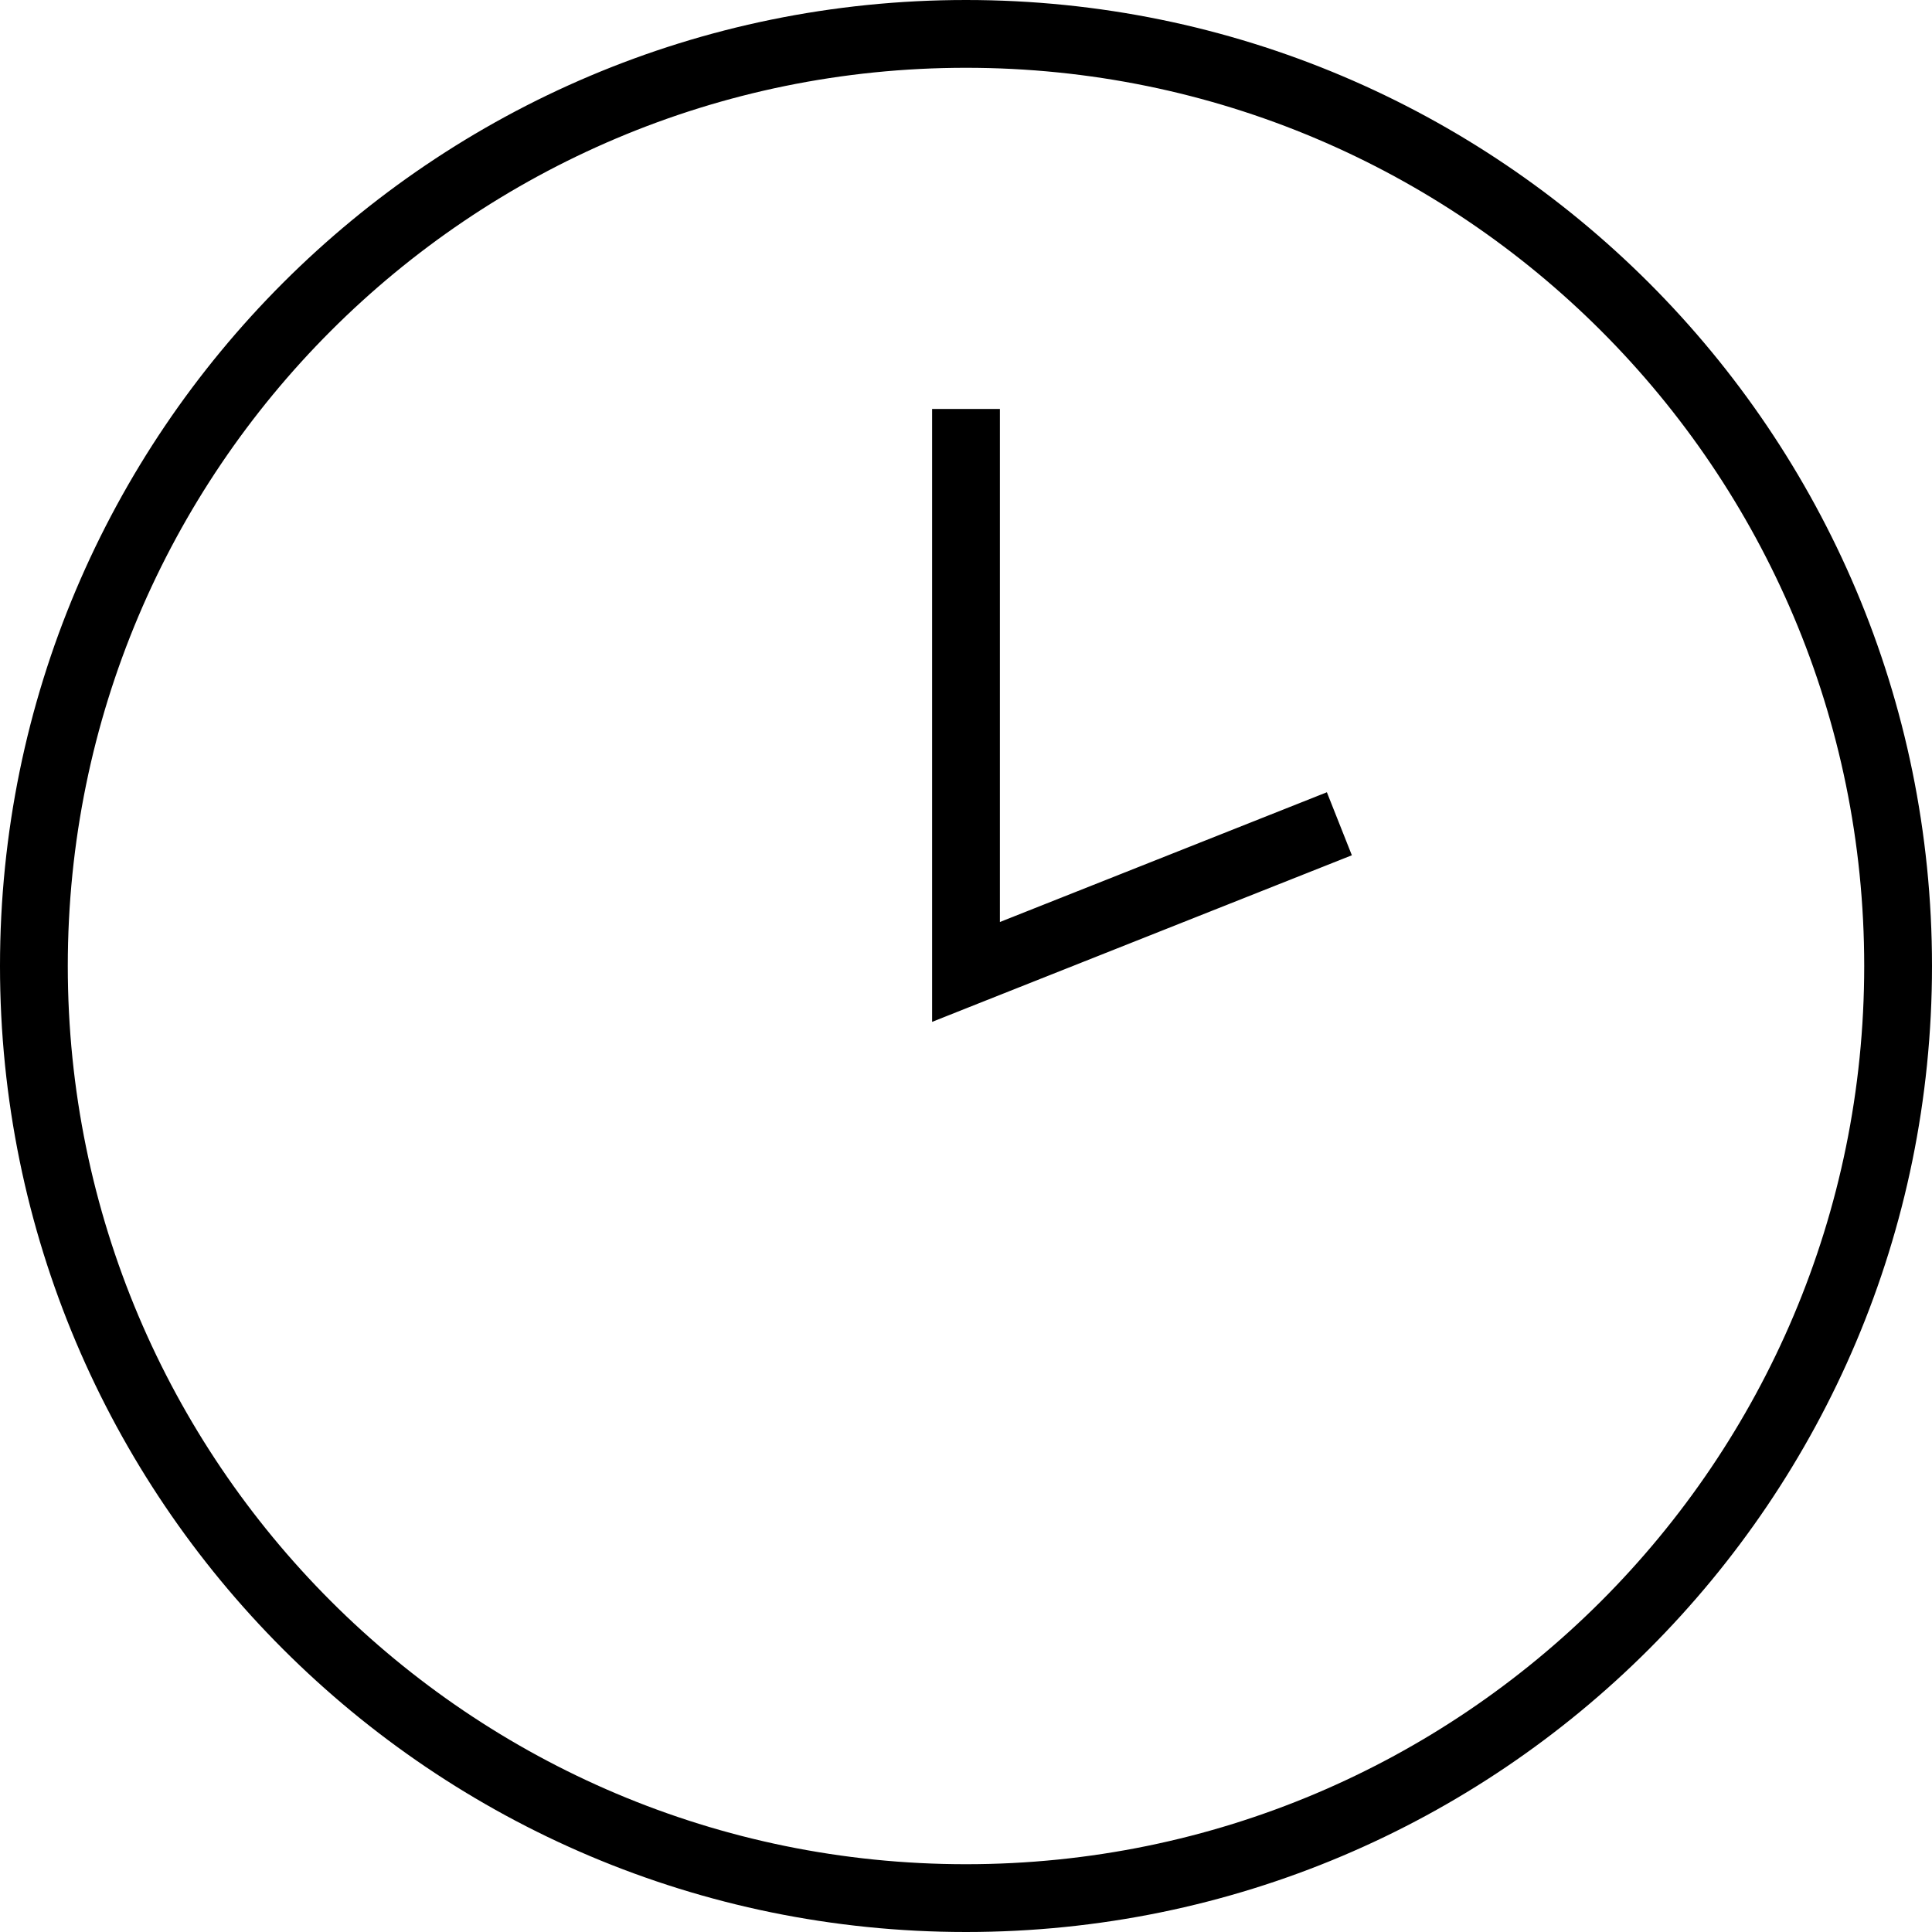 <svg width="57" height="57" viewBox="0 0 57 57" fill="none" xmlns="http://www.w3.org/2000/svg">
<path fill-rule="evenodd" clip-rule="evenodd" d="M55 28.5C55 43.136 43.136 55 28.5 55C13.864 55 2 43.136 2 28.5C2 13.864 13.864 2 28.5 2C43.136 2 55 13.864 55 28.5ZM57 28.5C57 44.24 44.24 57 28.5 57C12.76 57 0 44.24 0 28.5C0 12.76 12.76 0 28.5 0C44.24 0 57 12.76 57 28.5ZM27.5 12.065V28.675V30.148L28.869 29.604L39.884 25.233L39.147 23.374L29.5 27.202V12.065H27.5Z" fill="black"/>
</svg>
